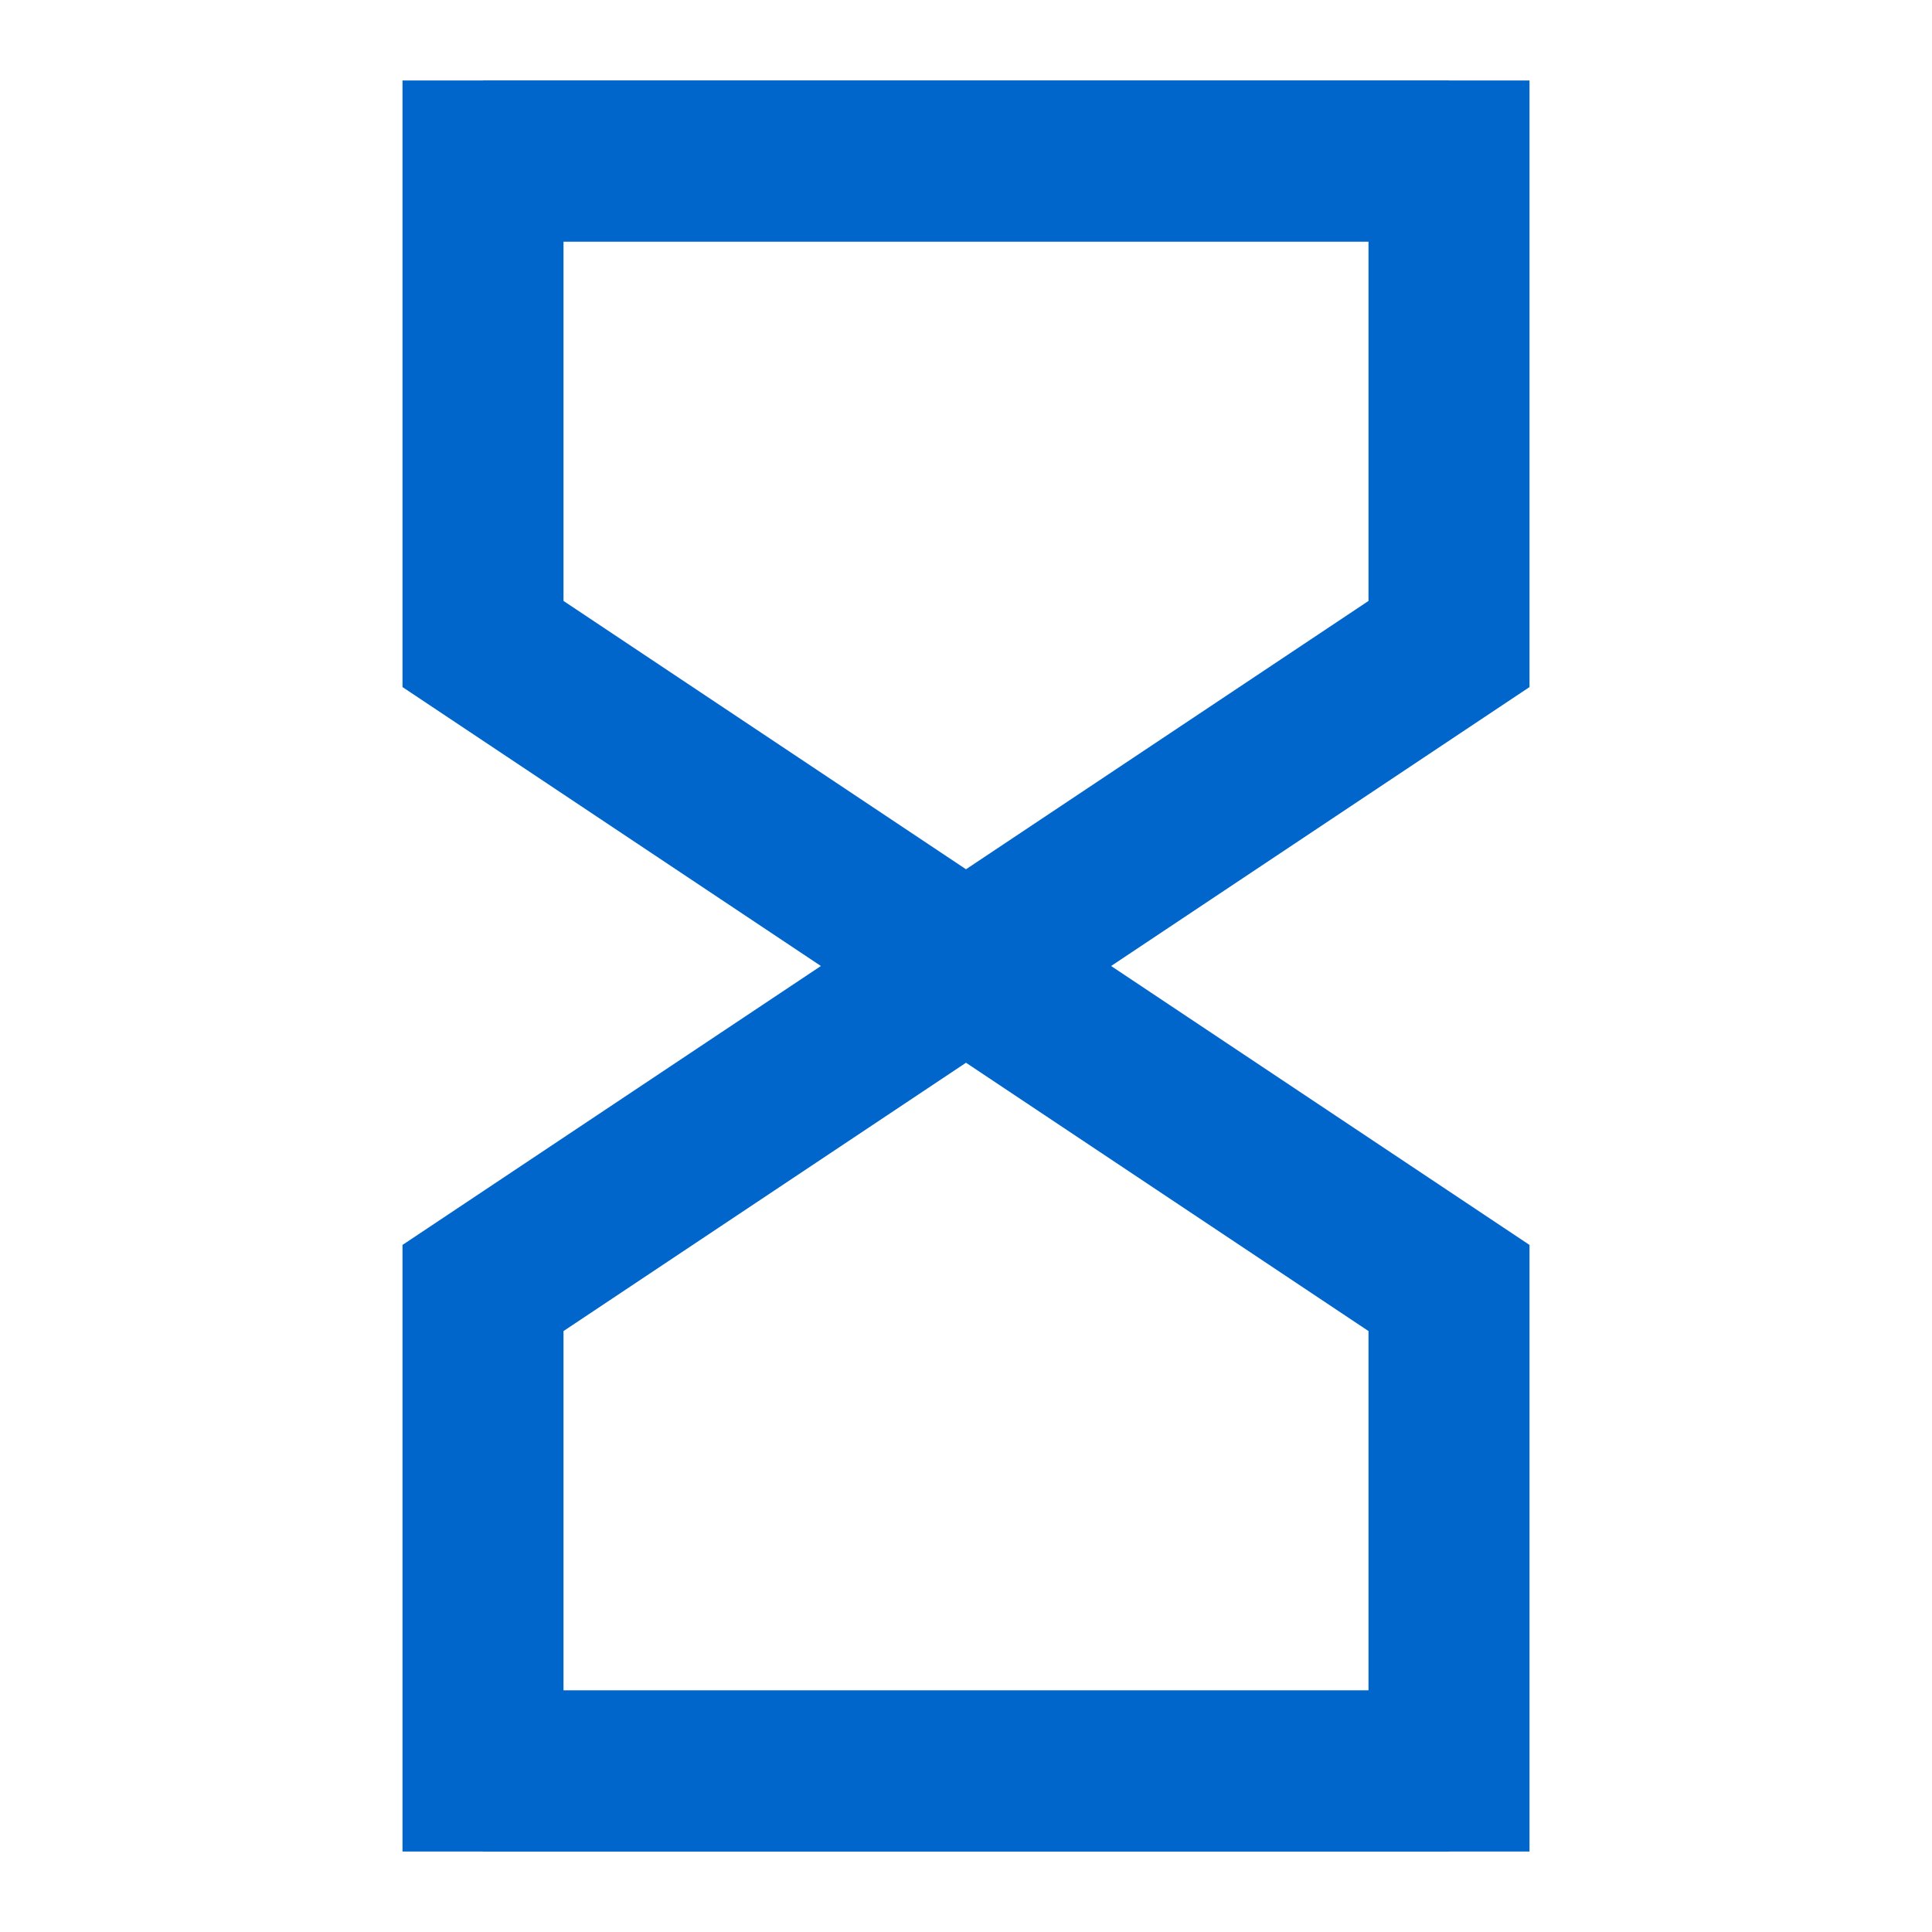 <?xml version="1.0" encoding="UTF-8"?>
<svg width="24" height="24" viewBox="0 0 24 24" fill="none" xmlns="http://www.w3.org/2000/svg">
    <path d="M6 2H18M6 22H18" stroke="#0066cc" stroke-width="2"/>
    <path d="M6 2V8L12 12L18 8V2H6Z" stroke="#0066cc" stroke-width="2"/>
    <path d="M6 22V16L12 12L18 16V22H6Z" stroke="#0066cc" stroke-width="2"/>
</svg>
